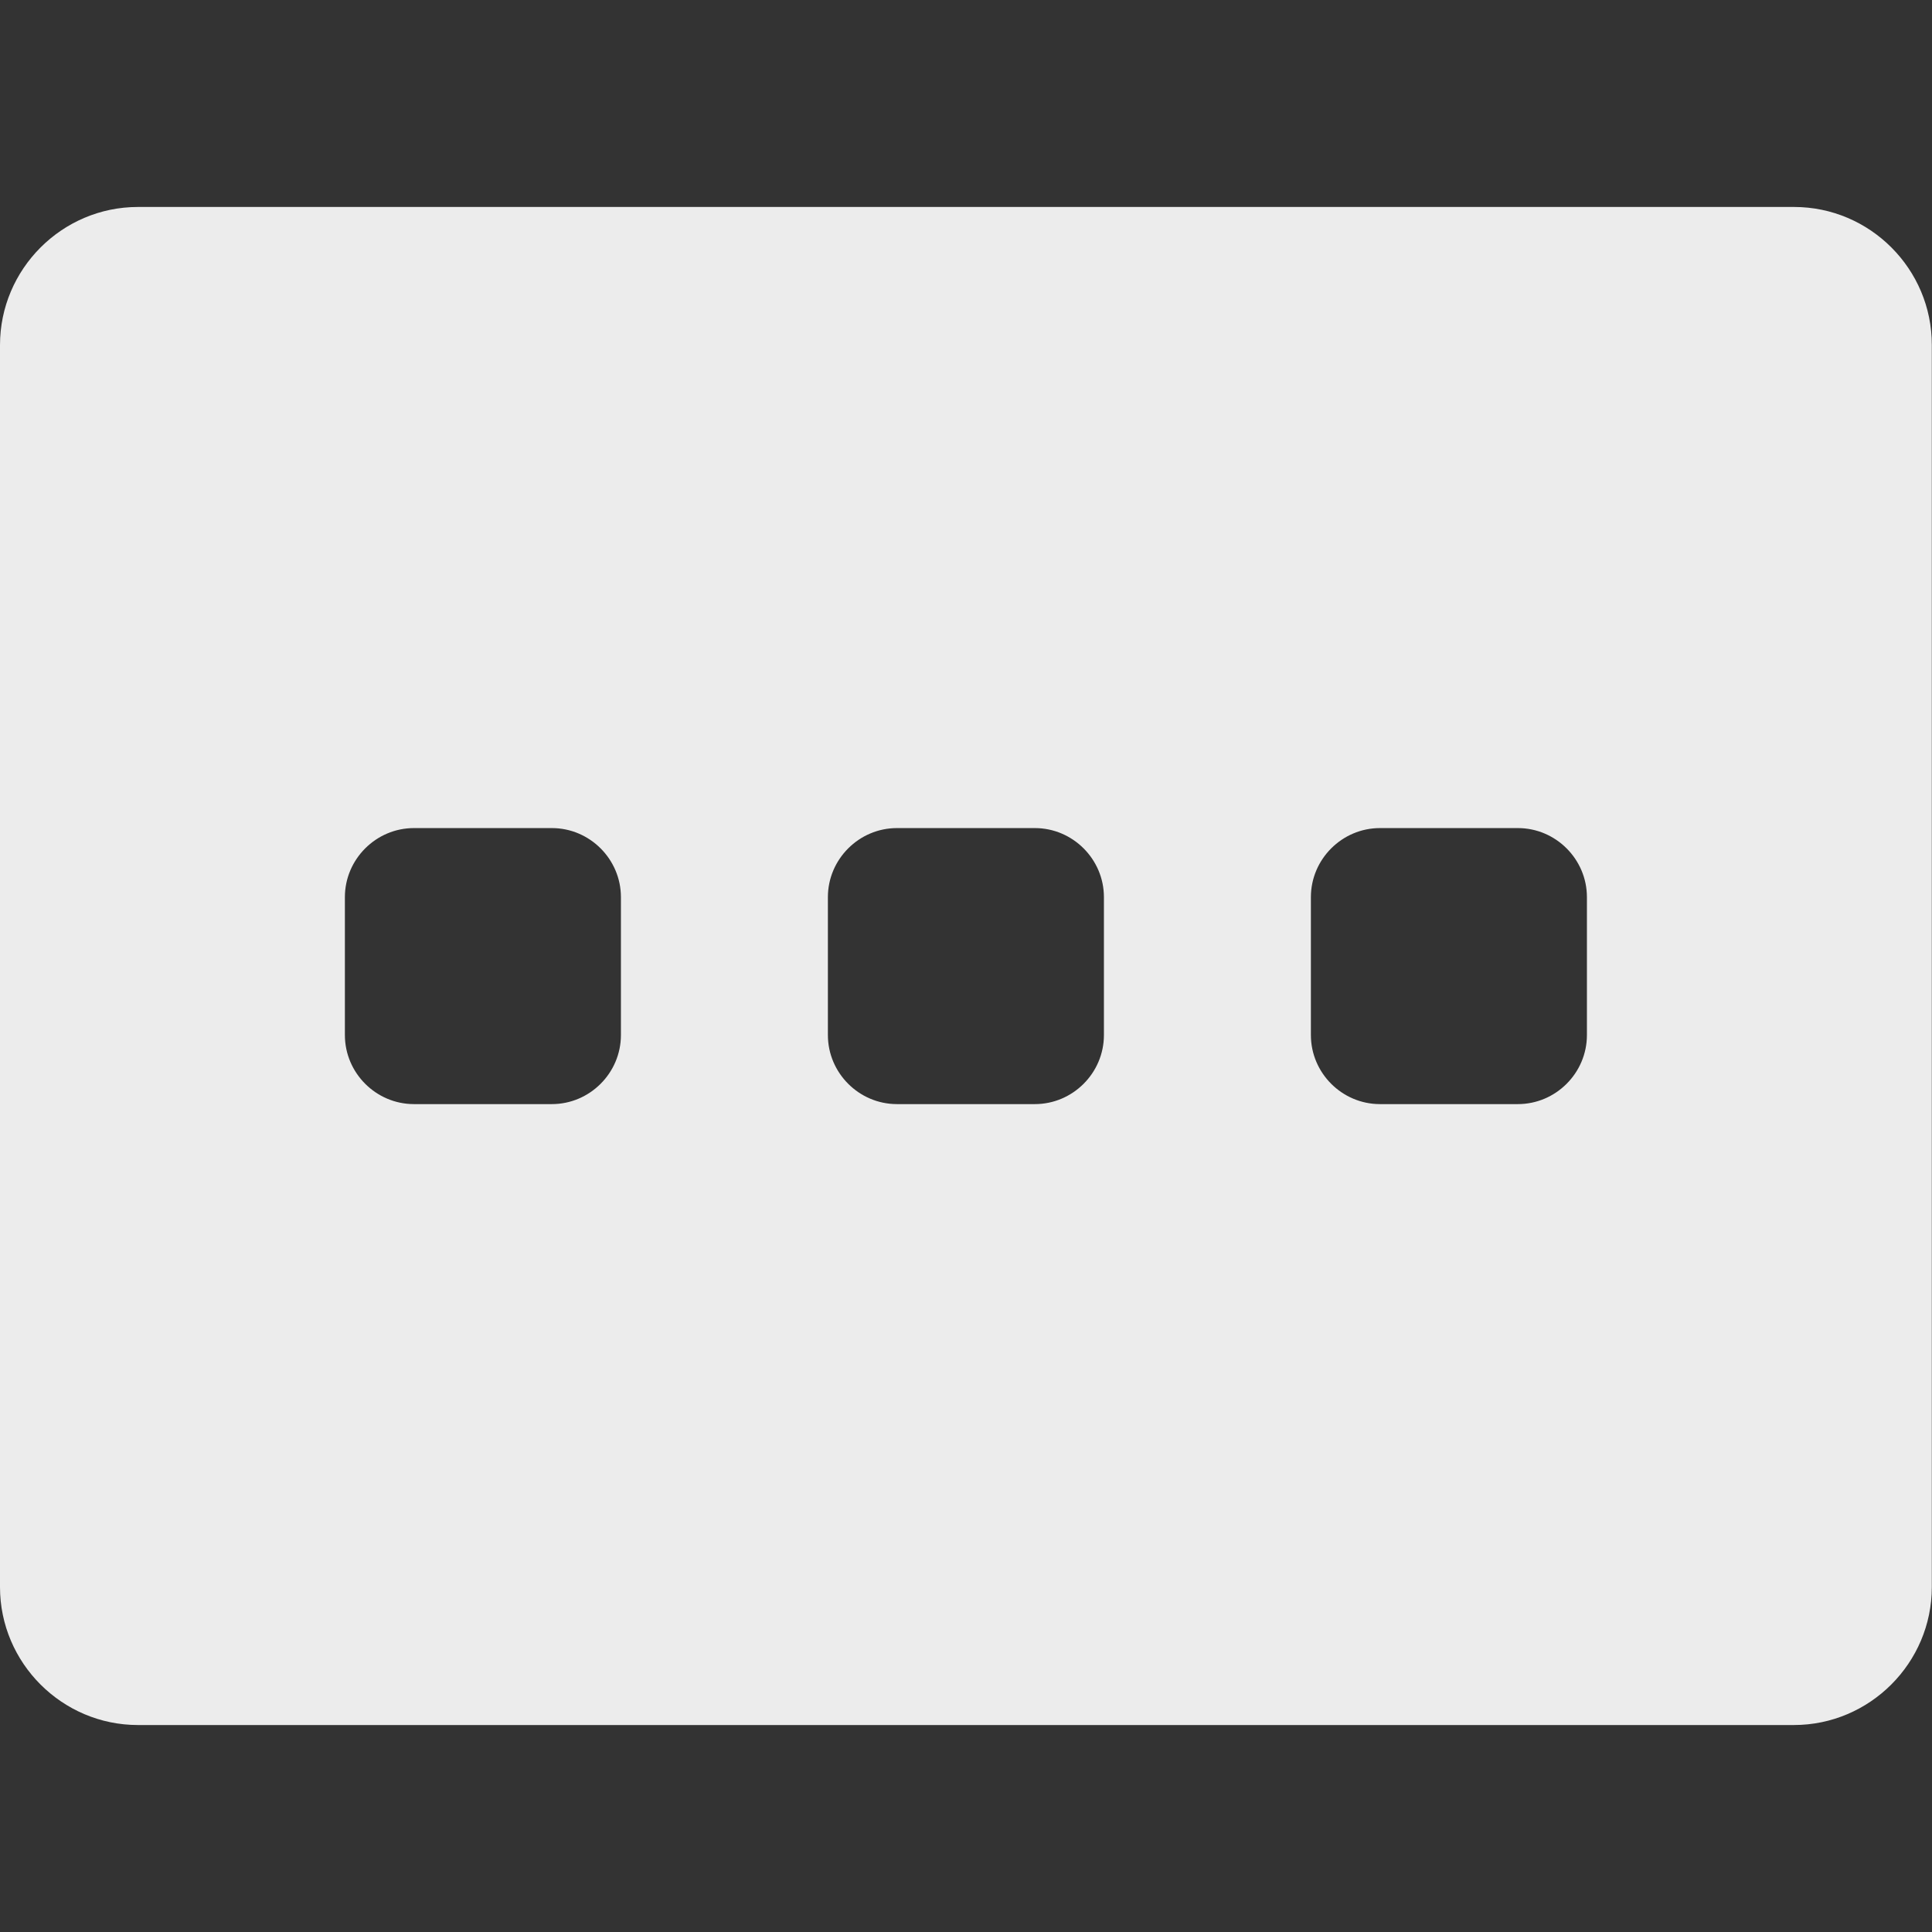 <svg t="1648480076299" class="icon" viewBox="0 0 1024 1024" version="1.1" xmlns="http://www.w3.org/2000/svg" p-id="1622" width="200" height="200"><rect x="0" y="0" width="1024" height="1024" fill="#333333" stroke="none"/><path d="M950.9 109.7H73.1C32.9 109.7 0 142.6 0 182.9v658.3c0 40.2 32.9 73.1 73.1 73.1h877.7c40.2 0 73.1-32.9 73.1-73.1V182.9c0.1-40.3-32.8-73.2-73-73.2zM329.1 548.6c0 20.1-16.5 36.6-36.6 36.6h-73.1c-20.1 0-36.6-16.5-36.6-36.6v-73.1c0-20.1 16.5-36.6 36.6-36.6h73.1c20.1 0 36.6 16.5 36.6 36.6v73.1z m256 0c0 20.1-16.5 36.6-36.6 36.6h-73.1c-20.1 0-36.6-16.5-36.6-36.6v-73.1c0-20.1 16.5-36.6 36.6-36.6h73.1c20.1 0 36.6 16.5 36.6 36.6v73.1z m256 0c0 20.1-16.5 36.6-36.6 36.6h-73.1c-20.1 0-36.6-16.5-36.6-36.6v-73.1c0-20.1 16.5-36.6 36.6-36.6h73.1c20.1 0 36.6 16.5 36.6 36.6v73.1z" fill="#ececec" p-id="1623"></path></svg>
